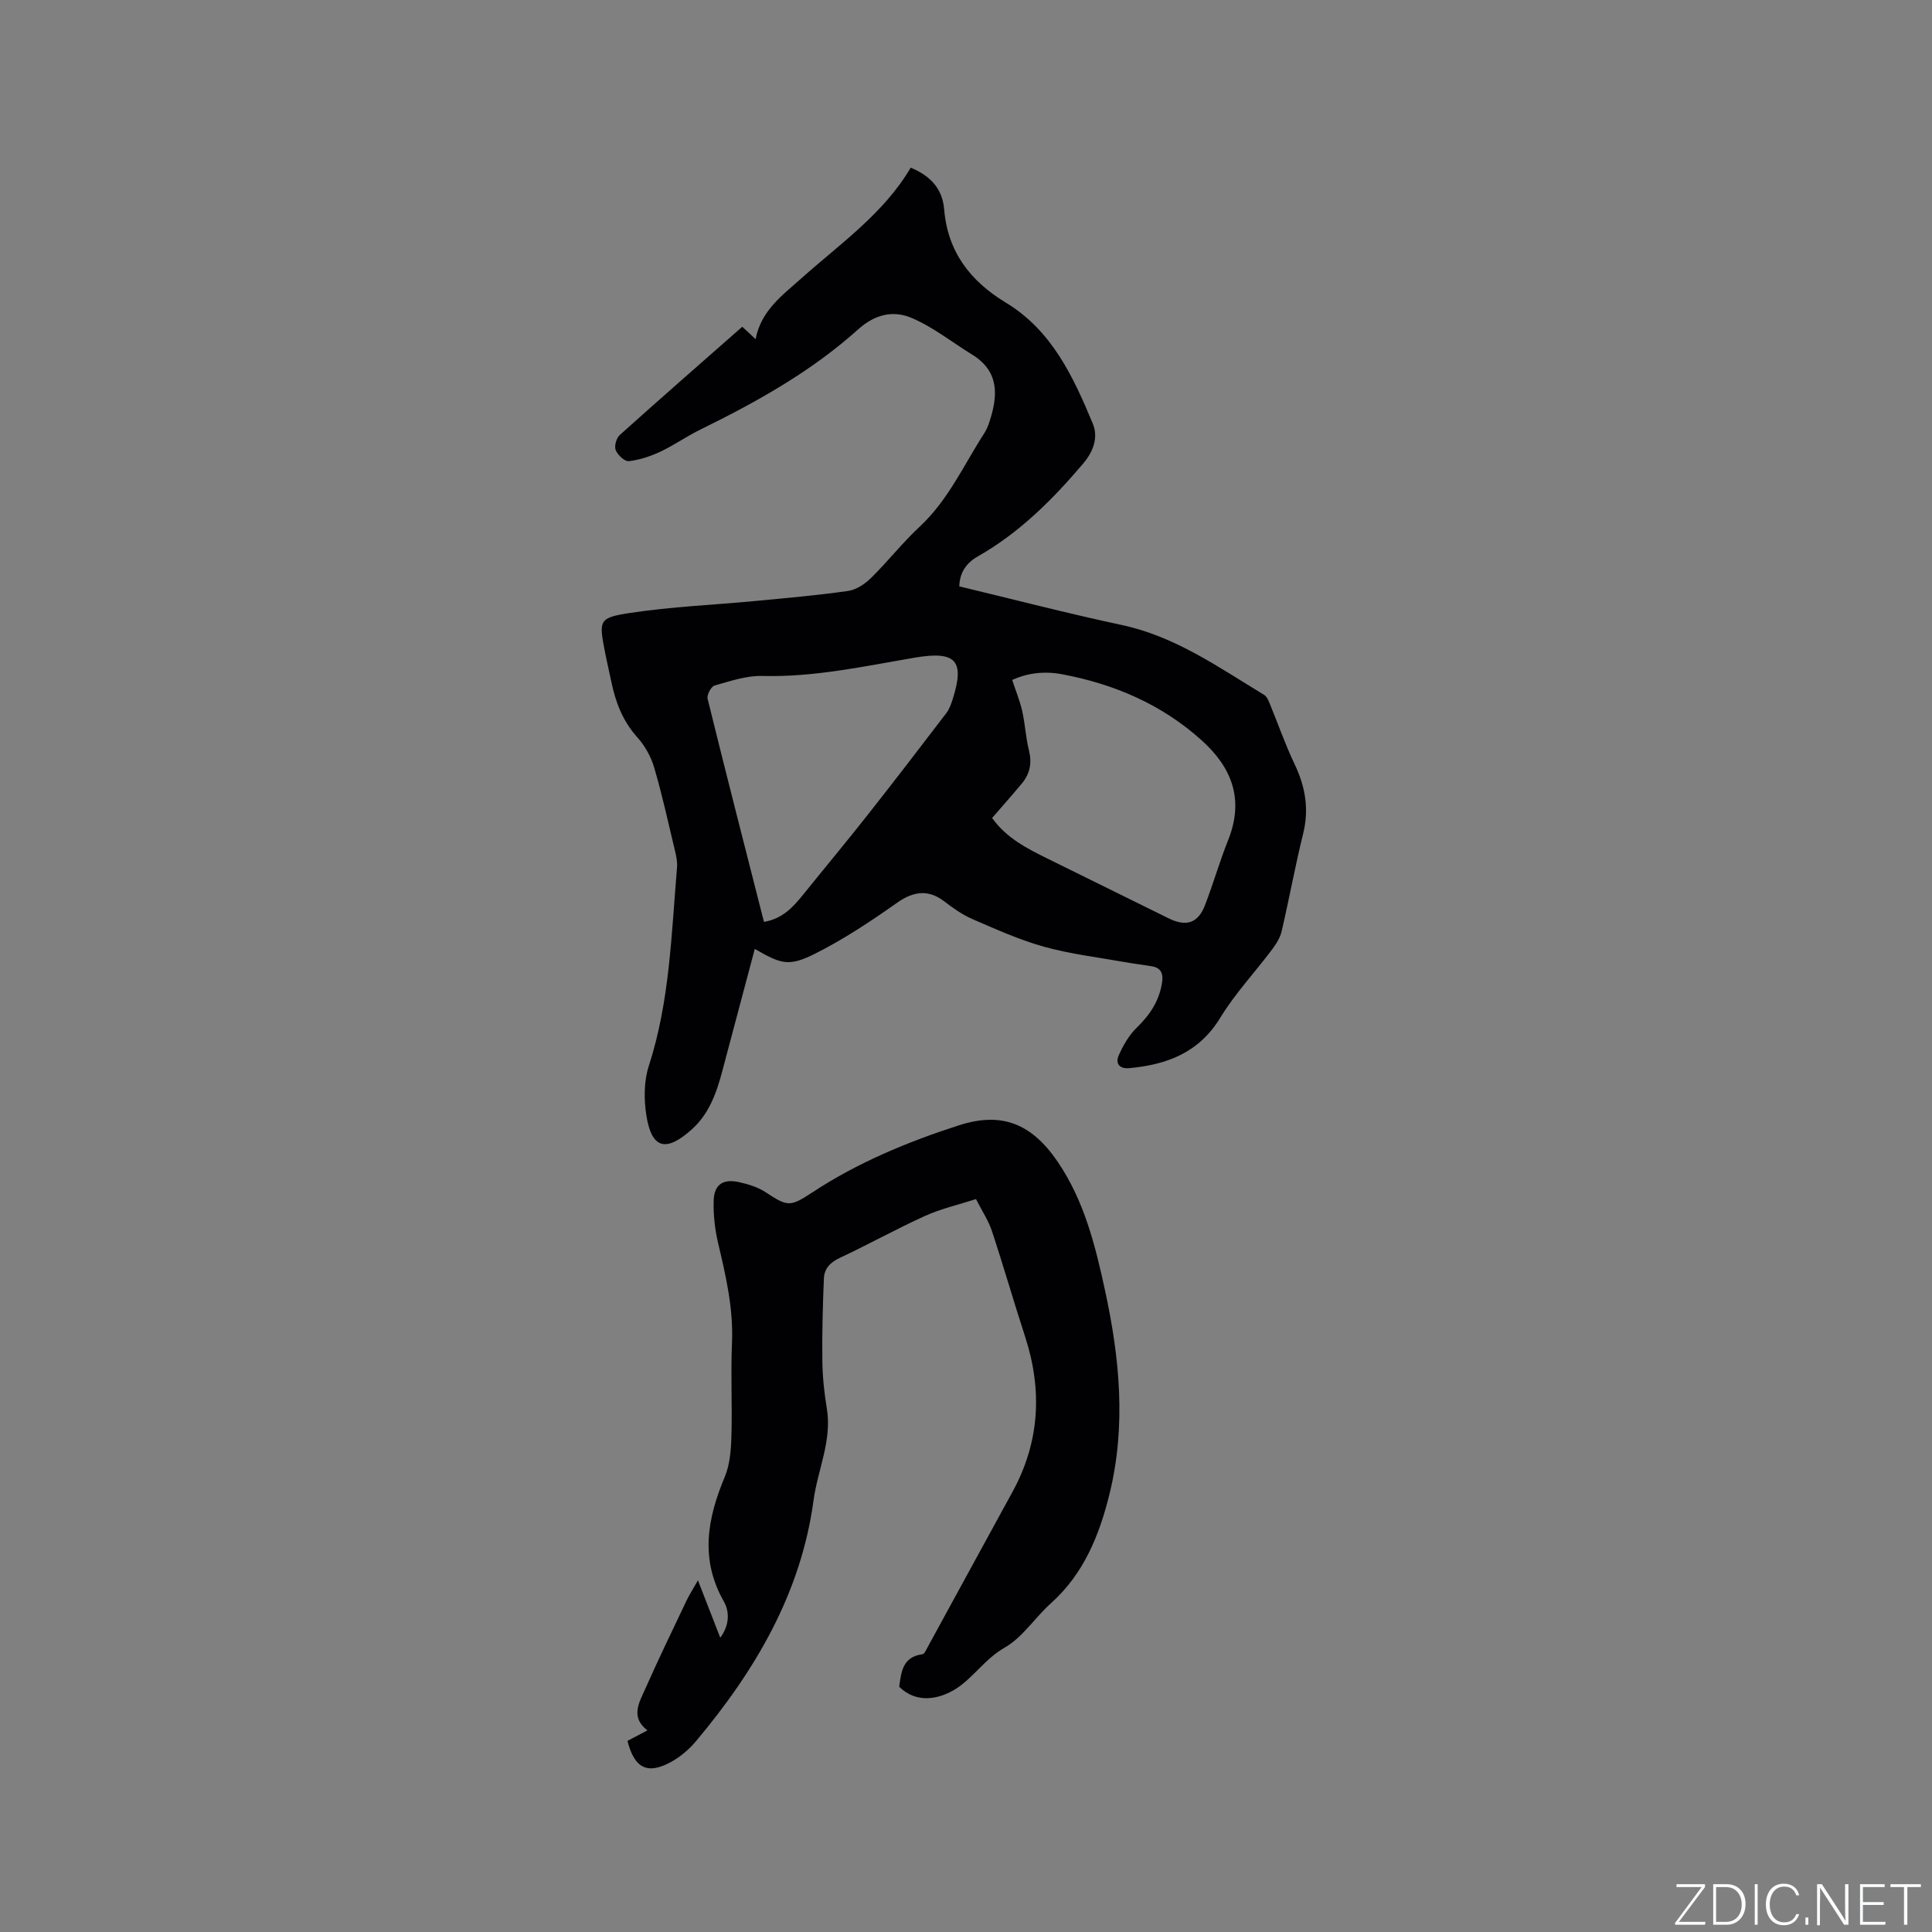 <svg enable-background="new 0 0 400 400" viewBox="0 0 400 400" xmlns="http://www.w3.org/2000/svg"><rect x="0" y="0" width="400" height="400" fill="#808080" stroke="none"/><g fill="#fafbfc"><path d="m346.9 398 5.4-7.3h-5.2v-.6h5.9v.6l-5.4 7.2h5.5l-.1.6h-6.2v-.5z"/><path d="m354.7 390.1h2.8c2.3 0 3.9 1.6 3.9 4.1s-1.6 4.3-3.9 4.3h-2.8zm.6 7.8h2c2.2 0 3.3-1.6 3.3-3.6 0-1.8-1-3.6-3.3-3.6h-2z"/><path d="m363.9 390.1v8.4h-.6v-8.4z"/><path d="m372.5 396.3c-.4 1.3-1.4 2.3-3.2 2.3-2.4 0-3.7-1.9-3.7-4.3 0-2.3 1.2-4.3 3.7-4.3 1.8 0 2.9 1 3.2 2.4h-.6c-.4-1.1-1.1-1.8-2.5-1.8-2.1 0-3 1.9-3 3.7s.9 3.7 3 3.7c1.4 0 2.1-.7 2.5-1.7z"/><path d="m373.8 398.5v-1.5h.6v1.5z"/><path d="m376.2 398.5v-8.4h1c1.3 2 4.4 6.7 4.9 7.6-.1-1.2-.1-2.4-.1-3.8v-3.8h.7v8.4h-.9c-1.2-1.9-4.4-6.8-5-7.7.1 1.1 0 2.3 0 3.9v3.9h-.6z"/><path d="m390 394.4h-4.3v3.5h4.7l-.1.6h-5.2v-8.4h5.1v.6h-4.5v3.1h4.3z"/><path d="m394.2 390.7h-2.8v-.6h6.3v.6h-2.8v7.8h-.7z"/></g><path d="m198.61 121.4c11.25 2.7 22.39 5.6 33.64 8 11.09 2.37 20.09 8.78 29.48 14.47.54.33.87 1.12 1.14 1.76 1.72 4.18 3.2 8.46 5.14 12.53 2.24 4.68 3.06 9.32 1.79 14.45-1.65 6.68-2.88 13.46-4.44 20.16-.31 1.35-1.13 2.67-1.98 3.8-3.55 4.73-7.66 9.1-10.72 14.12-4.43 7.27-11.06 9.74-18.87 10.46-2.1.19-2.9-1.04-2.14-2.72.92-2.03 2.09-4.1 3.67-5.63 2.77-2.68 4.73-5.63 5.29-9.48.25-1.74-.25-2.93-2.08-3.25-1.87-.32-3.75-.53-5.62-.87-5.59-1-11.28-1.67-16.73-3.18-5.07-1.41-9.94-3.61-14.8-5.71-2.1-.91-4.05-2.28-5.88-3.69-3.28-2.52-6.38-2.1-9.73.26-5.5 3.88-11.16 7.64-17.16 10.64-5.32 2.65-6.93 2.07-12.34-1.06-2.27 8.54-4.5 16.88-6.71 25.23-1.2 4.55-2.74 8.94-6.39 12.19-5.32 4.74-8.25 3.95-9.34-2.91-.53-3.34-.53-7.11.5-10.28 4.34-13.4 4.67-27.29 5.84-41.09.1-1.13-.15-2.32-.42-3.44-1.38-5.77-2.64-11.57-4.31-17.25-.66-2.26-1.94-4.54-3.52-6.29-3.04-3.39-4.51-7.34-5.39-11.65-.4-1.97-.88-3.93-1.26-5.9-1.29-6.65-1.36-7.17 5.2-8.17 8.55-1.3 17.24-1.65 25.87-2.47 6.42-.61 12.86-1.17 19.24-2.08 1.69-.24 3.48-1.43 4.74-2.67 3.48-3.41 6.5-7.3 10.06-10.61 5.95-5.52 9.17-12.83 13.45-19.45.45-.7.77-1.51 1.03-2.31 1.77-5.39 2.07-10.41-3.6-13.9-4.2-2.58-8.14-5.76-12.63-7.63-3.69-1.53-7.44-.76-10.99 2.44-9.67 8.69-20.98 15-32.62 20.71-2.84 1.39-5.45 3.24-8.31 4.59-2.05.96-4.29 1.7-6.52 1.96-.85.1-2.3-1.27-2.71-2.28-.34-.82.12-2.49.82-3.12 8.35-7.51 16.82-14.9 25.38-22.43.89.83 1.7 1.59 2.76 2.57 1.12-5.93 5.6-9.13 9.48-12.6 8.04-7.18 17.02-13.38 22.63-22.9 4.14 1.69 6.58 4.4 6.93 8.64.73 8.79 5.42 14.85 12.77 19.3 9.53 5.77 13.97 15.35 18.01 25.07 1.19 2.88.06 5.82-1.99 8.23-6.33 7.47-13.21 14.34-21.81 19.23-2.6 1.47-3.77 3.56-3.85 6.21zm6.8 47.96c2.99 4.18 7.25 6.32 11.52 8.43 8.32 4.12 16.66 8.2 24.98 12.32 3.68 1.82 6.12 1.06 7.58-2.72 1.71-4.44 3.02-9.03 4.78-13.44 3.35-8.36.84-15.01-5.53-20.72-8.28-7.42-18.03-11.6-28.88-13.64-3.93-.74-7.49-.12-10.3 1.19.77 2.33 1.61 4.35 2.08 6.45.6 2.68.73 5.46 1.39 8.12.65 2.6.22 4.83-1.44 6.83-1.95 2.35-3.99 4.64-6.18 7.18zm-47.24 21.51c3.86-.66 6.02-3.06 8.1-5.63 4.44-5.51 8.98-10.95 13.36-16.51 5.5-6.98 10.91-14.03 16.3-21.09.62-.82.99-1.87 1.31-2.87 2.57-8.07.63-10.06-7.92-8.6-10.42 1.78-20.77 4.06-31.48 3.78-3.29-.09-6.65 1.07-9.89 1.98-.72.2-1.64 1.95-1.45 2.73 3.77 15.32 7.69 30.58 11.67 46.21z" fill="#010104"/><path d="m129.91 360.43c1.36-.72 2.57-1.35 4.13-2.17-3.62-2.79-1.66-5.84-.4-8.7 2.69-6.08 5.6-12.06 8.45-18.07.61-1.28 1.39-2.49 2.41-4.3 1.68 4.32 3.08 7.93 4.62 11.88 1.94-2.6 1.95-5.38.73-7.53-4.96-8.73-3.41-17.15.21-25.78 1.06-2.54 1.29-5.54 1.37-8.34.19-6.46-.16-12.95.12-19.4.31-7.11-1.27-13.86-2.88-20.68-.67-2.85-1-5.87-.91-8.79.1-3.28 1.92-4.52 5.17-3.82 1.93.42 3.96 1.04 5.59 2.11 4.5 2.96 5.04 3.08 9.56.1 9.43-6.22 19.79-10.52 30.47-13.96 8.91-2.87 15.08-.3 20.41 7.52 5.51 8.08 7.8 17.33 9.82 26.65 3.04 13.99 4.41 28.07.92 42.21-2.11 8.53-5.32 16.49-12.11 22.57-3.31 2.97-5.87 7.08-9.6 9.2-4.21 2.4-6.68 6.56-10.53 8.79-3.24 1.88-7.72 2.81-11.29-.69.42-3.07.7-6.2 4.81-6.74.42-.05.79-.94 1.09-1.49 5.85-10.68 11.66-21.38 17.52-32.06 5.69-10.37 6.26-21.11 2.63-32.26-2.36-7.24-4.46-14.57-6.85-21.8-.72-2.17-2.04-4.14-3.3-6.62-3.63 1.17-7.25 1.99-10.56 3.49-5.98 2.7-11.72 5.92-17.66 8.69-1.98.93-3.19 2.23-3.27 4.23-.24 5.69-.39 11.4-.32 17.09.04 3.27.38 6.58.92 9.81 1.12 6.67-1.88 12.69-2.74 19.04-2.61 19.28-12.09 35.27-24.32 49.86-1.4 1.67-3.17 3.19-5.07 4.26-4.95 2.76-7.69 1.44-9.14-4.3z" fill="#010104"/></svg>